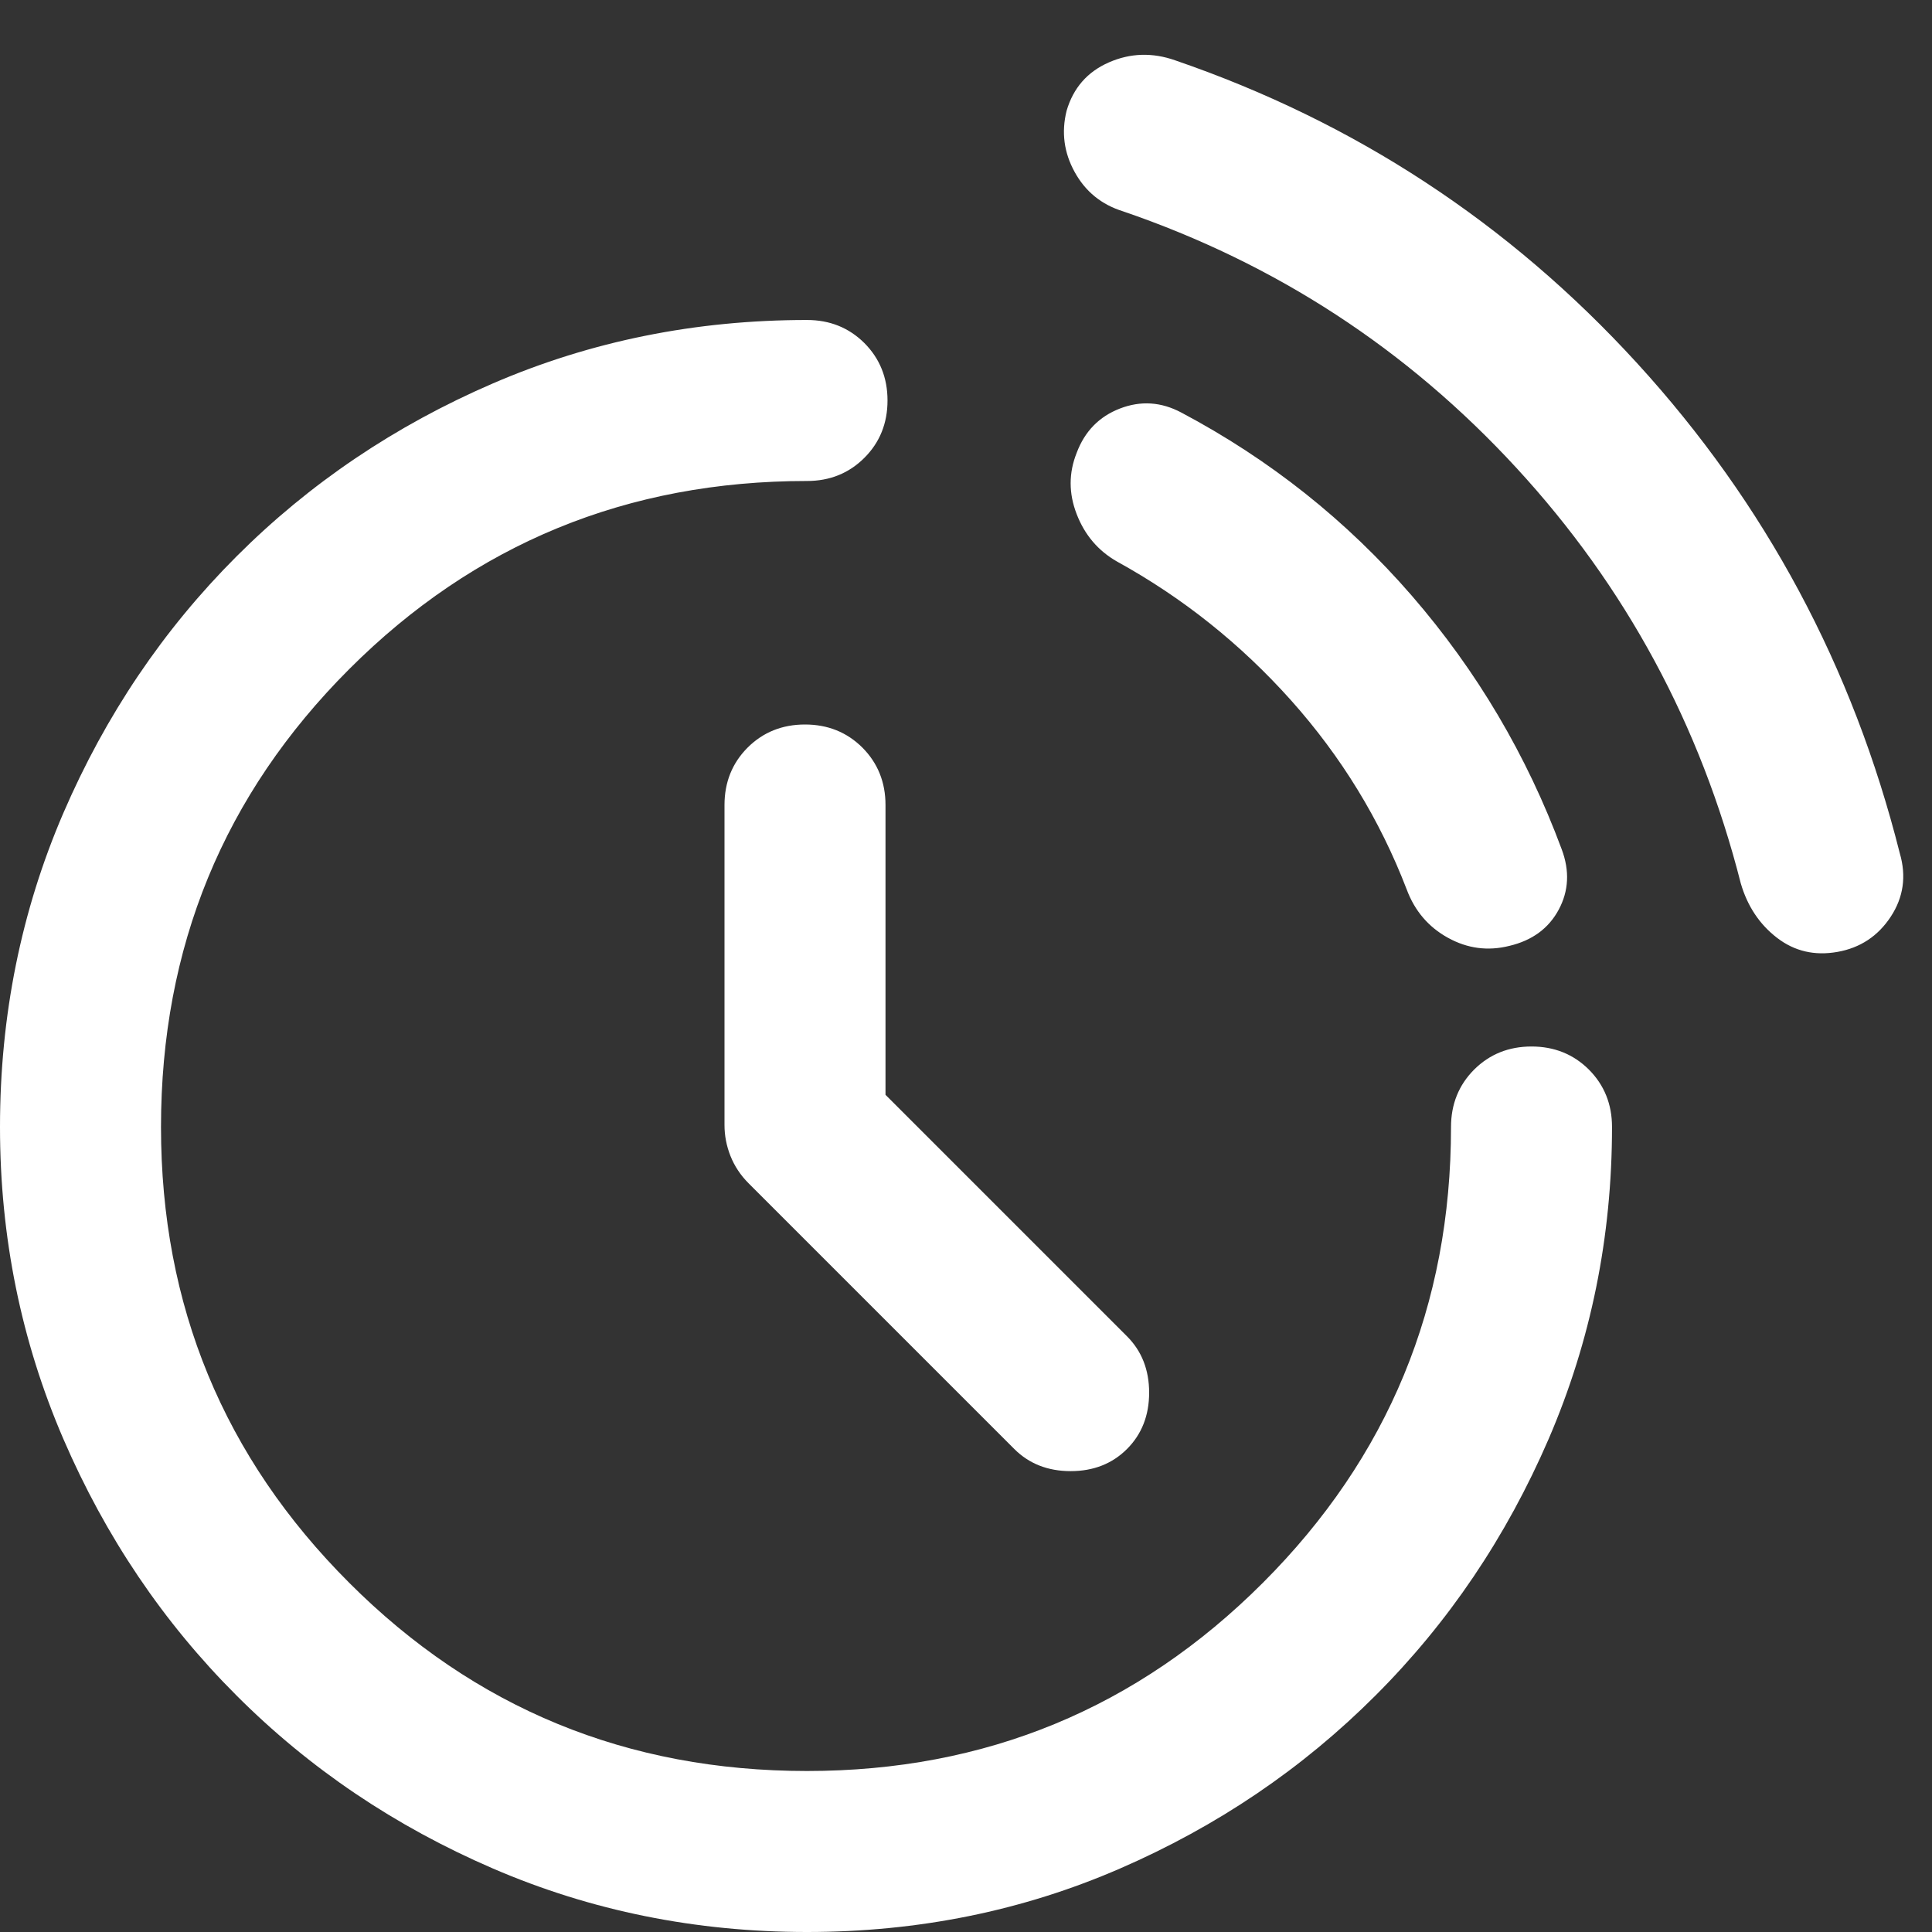 <svg width="24" height="24" viewBox="0 0 24 24" fill="none" xmlns="http://www.w3.org/2000/svg">
<rect x="0" y="0" width="24" height="24" fill="#333333" stroke="none"/>
<g clip-path="url(#clip0_191_2217)">
<path d="M12.6 18L9.3 14.7C9.2 14.6 9.125 14.487 9.075 14.362C9.025 14.237 9 14.108 9 13.975V10C9 9.717 9.096 9.479 9.287 9.287C9.479 9.096 9.717 9 10 9C10.283 9 10.521 9.096 10.713 9.287C10.904 9.479 11 9.717 11 10V13.6L14 16.6C14.183 16.783 14.275 17.017 14.275 17.3C14.275 17.583 14.183 17.817 14 18C13.817 18.183 13.583 18.275 13.3 18.275C13.017 18.275 12.783 18.183 12.6 18ZM22.825 11.825C22.542 11.875 22.292 11.817 22.075 11.65C21.858 11.483 21.708 11.258 21.625 10.975C21.125 9.008 20.196 7.287 18.837 5.812C17.479 4.337 15.85 3.275 13.95 2.625C13.683 2.542 13.483 2.379 13.35 2.137C13.217 1.896 13.183 1.642 13.25 1.375C13.333 1.092 13.508 0.892 13.775 0.775C14.042 0.658 14.317 0.65 14.6 0.75C16.833 1.517 18.746 2.771 20.337 4.512C21.929 6.254 23.017 8.283 23.6 10.6C23.683 10.883 23.646 11.146 23.488 11.387C23.329 11.629 23.108 11.775 22.825 11.825ZM18.75 11.75C18.483 11.817 18.229 11.783 17.988 11.65C17.746 11.517 17.575 11.317 17.475 11.05C17.142 10.183 16.663 9.4 16.038 8.7C15.412 8 14.692 7.425 13.875 6.975C13.642 6.842 13.475 6.646 13.375 6.387C13.275 6.129 13.275 5.875 13.375 5.625C13.475 5.358 13.654 5.175 13.912 5.075C14.171 4.975 14.425 4.992 14.675 5.125C15.775 5.708 16.729 6.467 17.538 7.4C18.346 8.333 18.967 9.383 19.4 10.55C19.5 10.817 19.488 11.067 19.363 11.3C19.238 11.533 19.033 11.683 18.75 11.75ZM10.025 24C8.642 24 7.342 23.737 6.125 23.212C4.908 22.687 3.846 21.971 2.938 21.062C2.029 20.154 1.312 19.092 0.787 17.875C0.263 16.658 0 15.367 0 14C0 12.617 0.263 11.317 0.787 10.1C1.312 8.883 2.029 7.821 2.938 6.912C3.846 6.004 4.908 5.287 6.125 4.762C7.342 4.237 8.642 3.975 10.025 3.975C10.308 3.975 10.546 4.071 10.738 4.262C10.929 4.454 11.025 4.692 11.025 4.975C11.025 5.258 10.929 5.496 10.738 5.687C10.546 5.879 10.308 5.975 10.025 5.975C7.792 5.975 5.896 6.754 4.338 8.312C2.779 9.871 2 11.767 2 14C2 16.217 2.779 18.104 4.338 19.662C5.896 21.221 7.792 22 10.025 22C12.242 22 14.129 21.221 15.688 19.662C17.246 18.104 18.025 16.217 18.025 14C18.025 13.717 18.121 13.479 18.312 13.287C18.504 13.096 18.742 13 19.025 13C19.308 13 19.546 13.096 19.738 13.287C19.929 13.479 20.025 13.717 20.025 14C20.025 15.367 19.762 16.658 19.238 17.875C18.712 19.092 17.996 20.154 17.087 21.062C16.179 21.971 15.121 22.687 13.912 23.212C12.704 23.737 11.408 24 10.025 24Z" fill="white"/>
</g>
<defs>
<clipPath id="clip0_191_2217">
<rect width="24" height="24" fill="white"/>
</clipPath>
</defs>
</svg>
